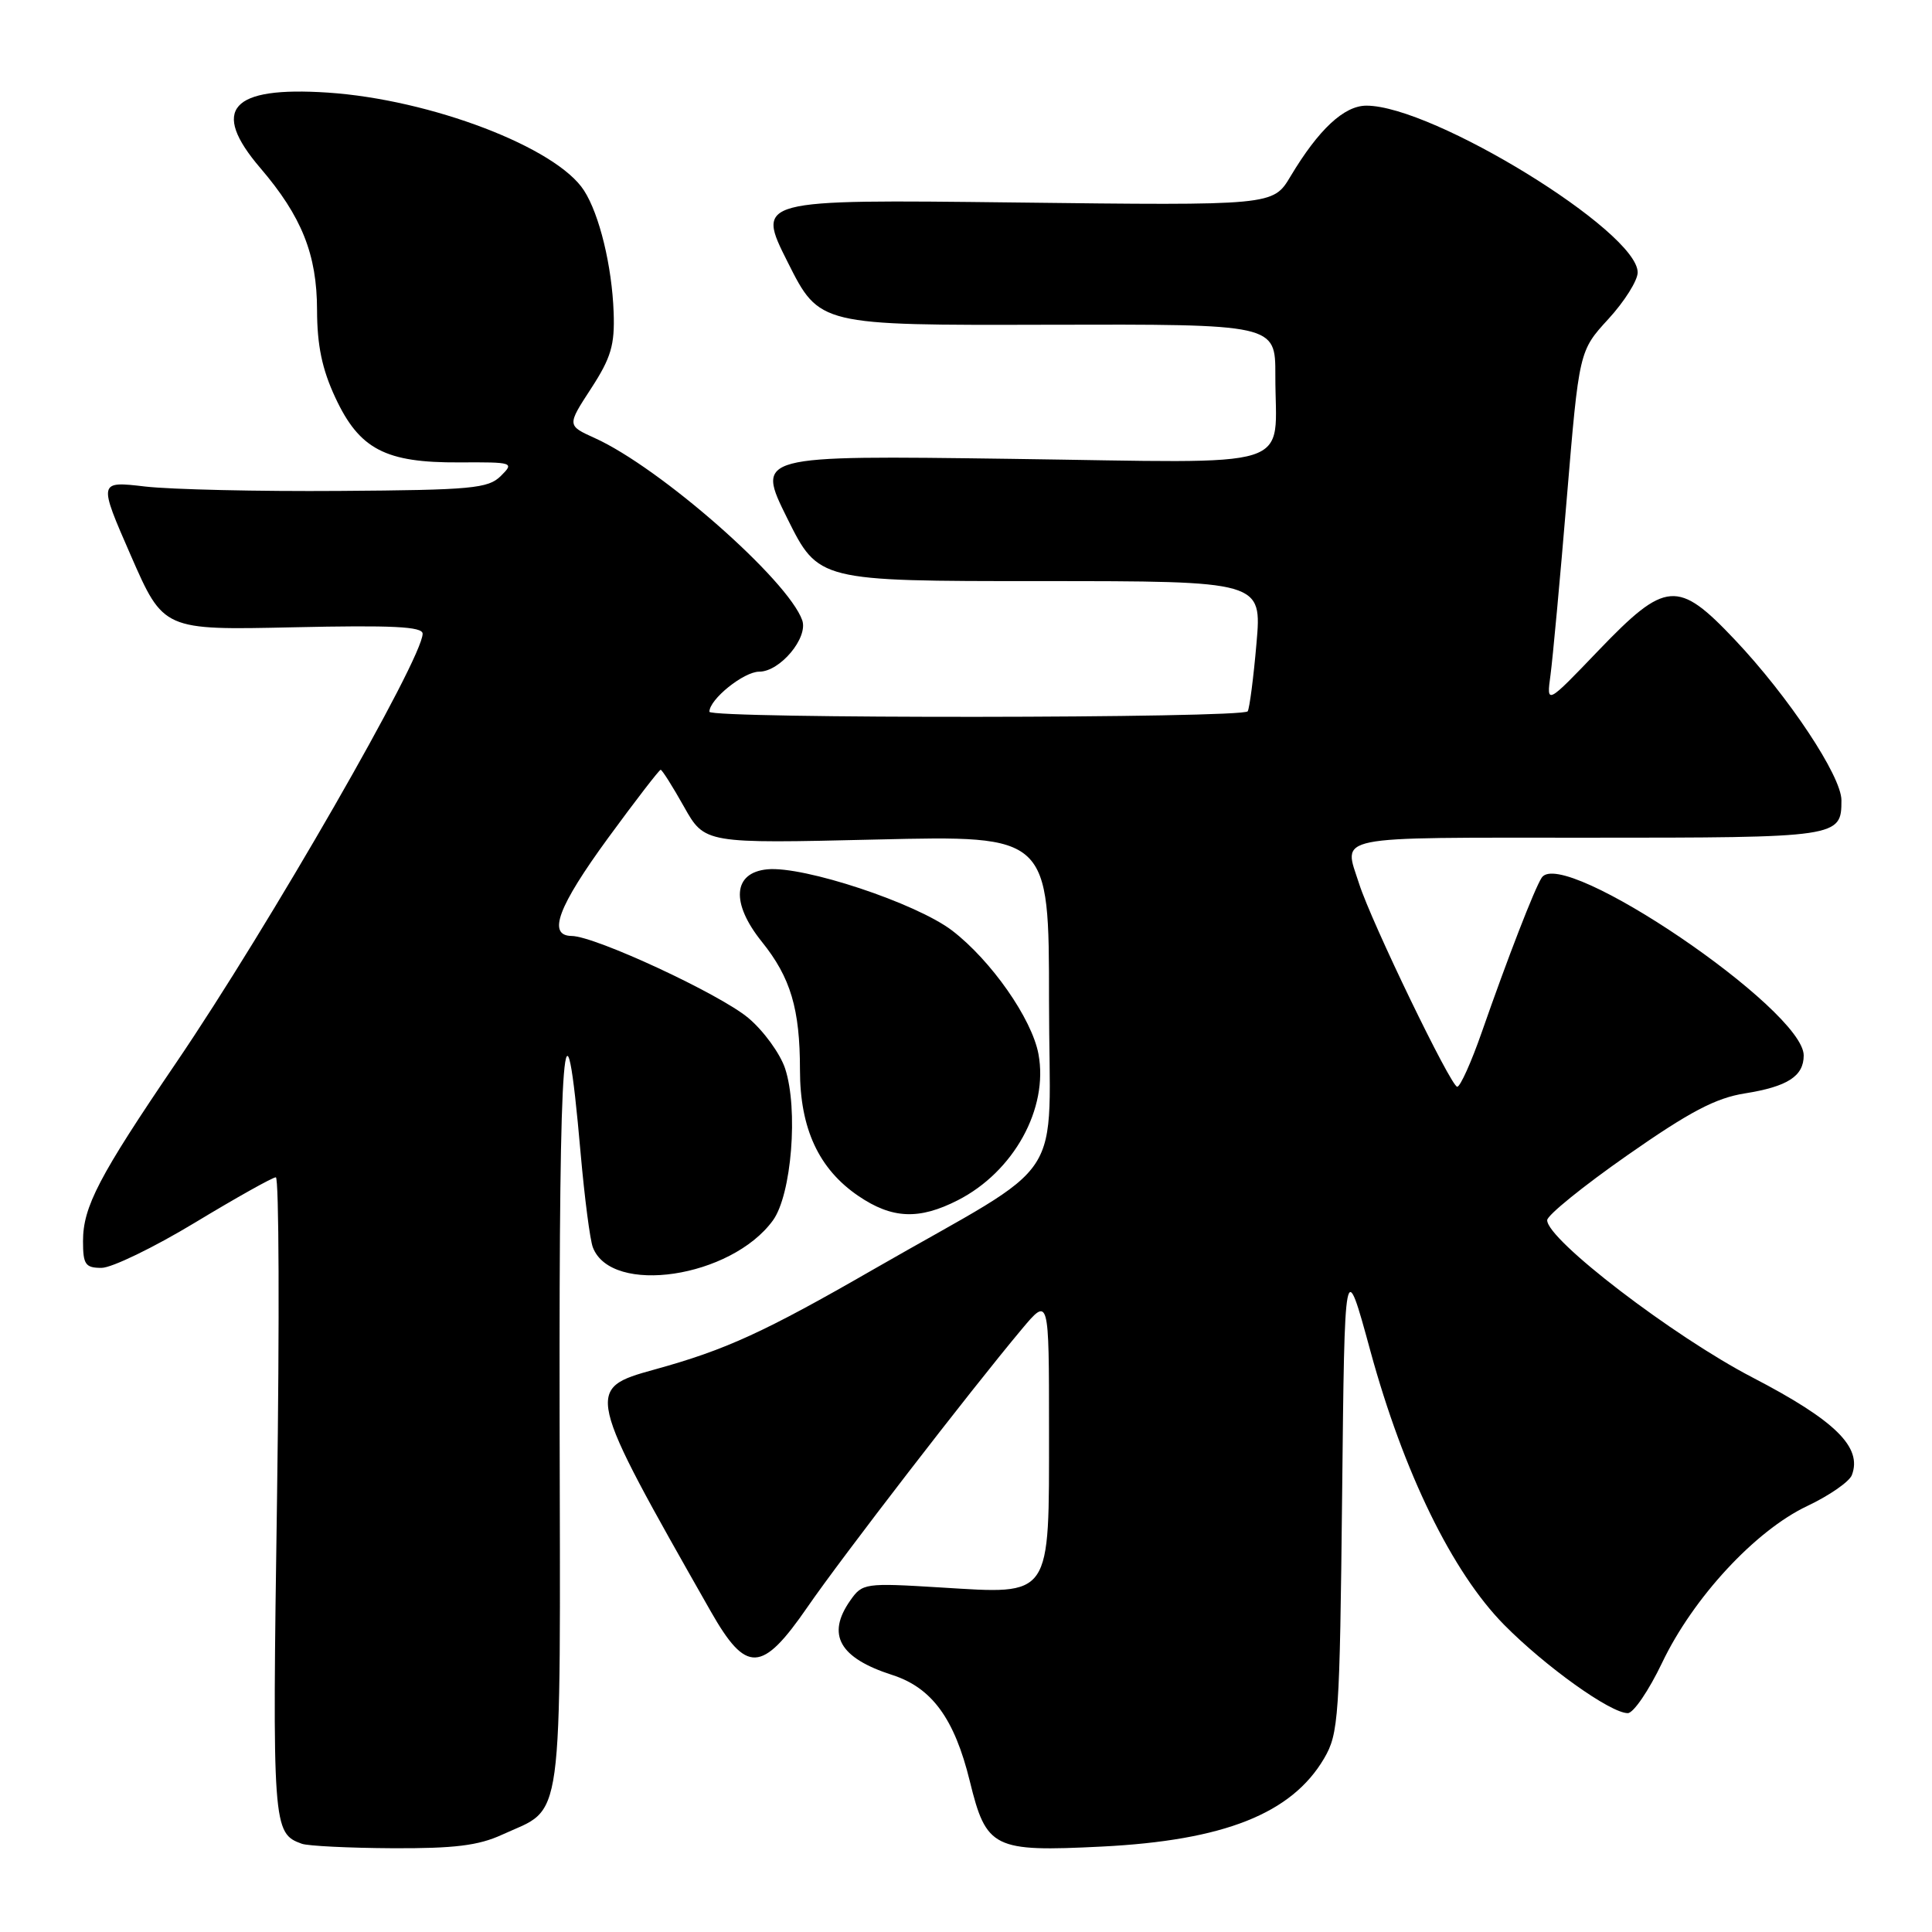 <?xml version="1.0" encoding="UTF-8" standalone="no"?>
<!DOCTYPE svg PUBLIC "-//W3C//DTD SVG 1.1//EN" "http://www.w3.org/Graphics/SVG/1.1/DTD/svg11.dtd" >
<svg xmlns="http://www.w3.org/2000/svg" xmlns:xlink="http://www.w3.org/1999/xlink" version="1.1" viewBox="0 0 256 256">
 <g >
 <path fill="currentColor"
d=" M 66.50 243.12 C 74.80 239.31 74.25 243.32 74.15 187.29 C 74.07 137.67 74.81 128.53 76.94 152.86 C 77.46 158.73 78.18 164.32 78.56 165.29 C 81.02 171.69 96.87 169.32 102.41 161.72 C 104.89 158.32 105.80 146.96 104.03 141.58 C 103.37 139.60 101.18 136.58 99.15 134.88 C 95.37 131.71 78.88 124.05 75.75 124.02 C 72.49 123.98 73.93 120.14 80.59 111.02 C 84.22 106.06 87.35 102.00 87.54 102.00 C 87.73 102.00 89.12 104.20 90.63 106.89 C 93.38 111.78 93.38 111.78 116.19 111.24 C 139.00 110.70 139.00 110.70 139.00 132.61 C 139.00 157.69 142.00 153.10 115.72 168.21 C 101.23 176.55 96.15 178.87 86.76 181.46 C 77.49 184.02 77.54 184.25 94.17 213.50 C 98.89 221.80 100.95 221.71 106.99 212.95 C 111.52 206.37 128.56 184.28 135.36 176.16 C 139.00 171.81 139.00 171.81 139.00 189.41 C 139.00 211.93 139.46 211.25 124.67 210.35 C 114.58 209.73 114.27 209.78 112.66 212.08 C 109.48 216.61 111.22 219.69 118.22 221.94 C 123.48 223.63 126.47 227.72 128.50 236.00 C 130.69 244.94 131.61 245.40 146.00 244.68 C 162.18 243.87 171.15 240.32 175.45 233.00 C 177.38 229.71 177.52 227.64 177.84 198.00 C 178.17 166.50 178.17 166.50 181.58 179.00 C 185.98 195.11 192.43 208.32 199.29 215.28 C 204.77 220.83 213.40 227.00 215.69 227.00 C 216.44 227.00 218.48 224.00 220.23 220.34 C 224.34 211.72 232.59 202.81 239.46 199.56 C 242.38 198.18 245.04 196.34 245.38 195.46 C 246.79 191.77 243.20 188.23 232.23 182.53 C 221.68 177.05 204.99 164.26 205.01 161.68 C 205.01 161.03 209.79 157.16 215.63 153.08 C 223.88 147.31 227.34 145.49 231.21 144.88 C 236.86 143.98 239.00 142.60 239.00 139.85 C 239.00 133.78 207.01 112.09 204.28 116.30 C 203.33 117.76 199.78 126.92 196.35 136.75 C 194.96 140.74 193.49 144.00 193.09 144.00 C 192.26 144.00 181.72 122.20 180.09 117.10 C 178.01 110.60 176.04 111.00 210.30 111.00 C 243.71 111.00 244.00 110.96 244.00 106.04 C 244.00 102.84 237.00 92.29 229.85 84.74 C 222.32 76.78 220.72 76.91 211.81 86.19 C 204.91 93.39 204.91 93.39 205.45 89.44 C 205.74 87.27 206.72 76.72 207.61 66.00 C 209.24 46.50 209.24 46.50 213.12 42.27 C 215.25 39.95 217.00 37.17 217.00 36.10 C 217.00 30.67 189.89 14.00 181.06 14.00 C 178.10 14.00 174.73 17.14 171.00 23.37 C 168.69 27.24 168.69 27.24 134.44 26.83 C 100.19 26.43 100.19 26.43 104.39 34.77 C 108.58 43.11 108.58 43.11 138.79 43.03 C 169.00 42.95 169.00 42.95 168.99 49.72 C 168.96 62.52 172.70 61.33 133.94 60.80 C 100.18 60.34 100.18 60.34 104.31 68.67 C 108.45 77.00 108.45 77.00 137.83 77.00 C 167.21 77.00 167.21 77.00 166.49 85.25 C 166.10 89.79 165.57 93.84 165.33 94.25 C 164.77 95.19 94.00 95.25 94.00 94.31 C 94.00 92.66 98.55 89.00 100.60 89.00 C 103.36 89.00 107.11 84.51 106.30 82.19 C 104.42 76.85 87.48 61.97 78.82 58.05 C 75.13 56.38 75.13 56.38 78.32 51.48 C 80.97 47.40 81.47 45.72 81.31 41.38 C 81.09 35.26 79.43 28.42 77.39 25.25 C 73.74 19.54 57.07 13.18 43.43 12.27 C 30.57 11.42 27.84 14.49 34.50 22.27 C 39.98 28.67 42.00 33.72 42.01 41.07 C 42.02 45.75 42.67 48.91 44.43 52.68 C 47.62 59.53 51.06 61.33 60.86 61.27 C 68.02 61.23 68.17 61.28 66.36 63.07 C 64.69 64.73 62.51 64.93 45.00 65.05 C 34.27 65.13 22.69 64.86 19.26 64.47 C 13.02 63.74 13.02 63.74 17.34 73.62 C 21.66 83.50 21.66 83.50 38.83 83.12 C 51.98 82.83 56.00 83.02 56.00 83.97 C 56.00 87.28 35.66 122.69 23.34 140.82 C 13.09 155.90 11.00 159.91 11.00 164.46 C 11.00 167.55 11.31 168.00 13.45 168.00 C 14.80 168.00 20.38 165.30 25.84 162.00 C 31.30 158.70 36.12 156.00 36.55 156.00 C 36.97 156.00 37.04 175.07 36.71 198.37 C 36.07 242.14 36.13 242.92 40.00 244.31 C 40.83 244.60 46.22 244.87 52.00 244.90 C 60.16 244.94 63.39 244.55 66.50 243.12 Z  M 126.91 159.04 C 134.33 155.26 138.95 146.88 137.60 139.66 C 136.72 134.97 131.33 127.27 126.17 123.31 C 121.41 119.67 106.50 114.72 101.67 115.19 C 97.11 115.63 96.81 119.64 100.95 124.79 C 104.77 129.54 106.00 133.69 106.00 141.78 C 106.00 149.53 108.49 154.90 113.74 158.47 C 118.21 161.51 121.78 161.66 126.91 159.04 Z "/>
</g>
</svg>